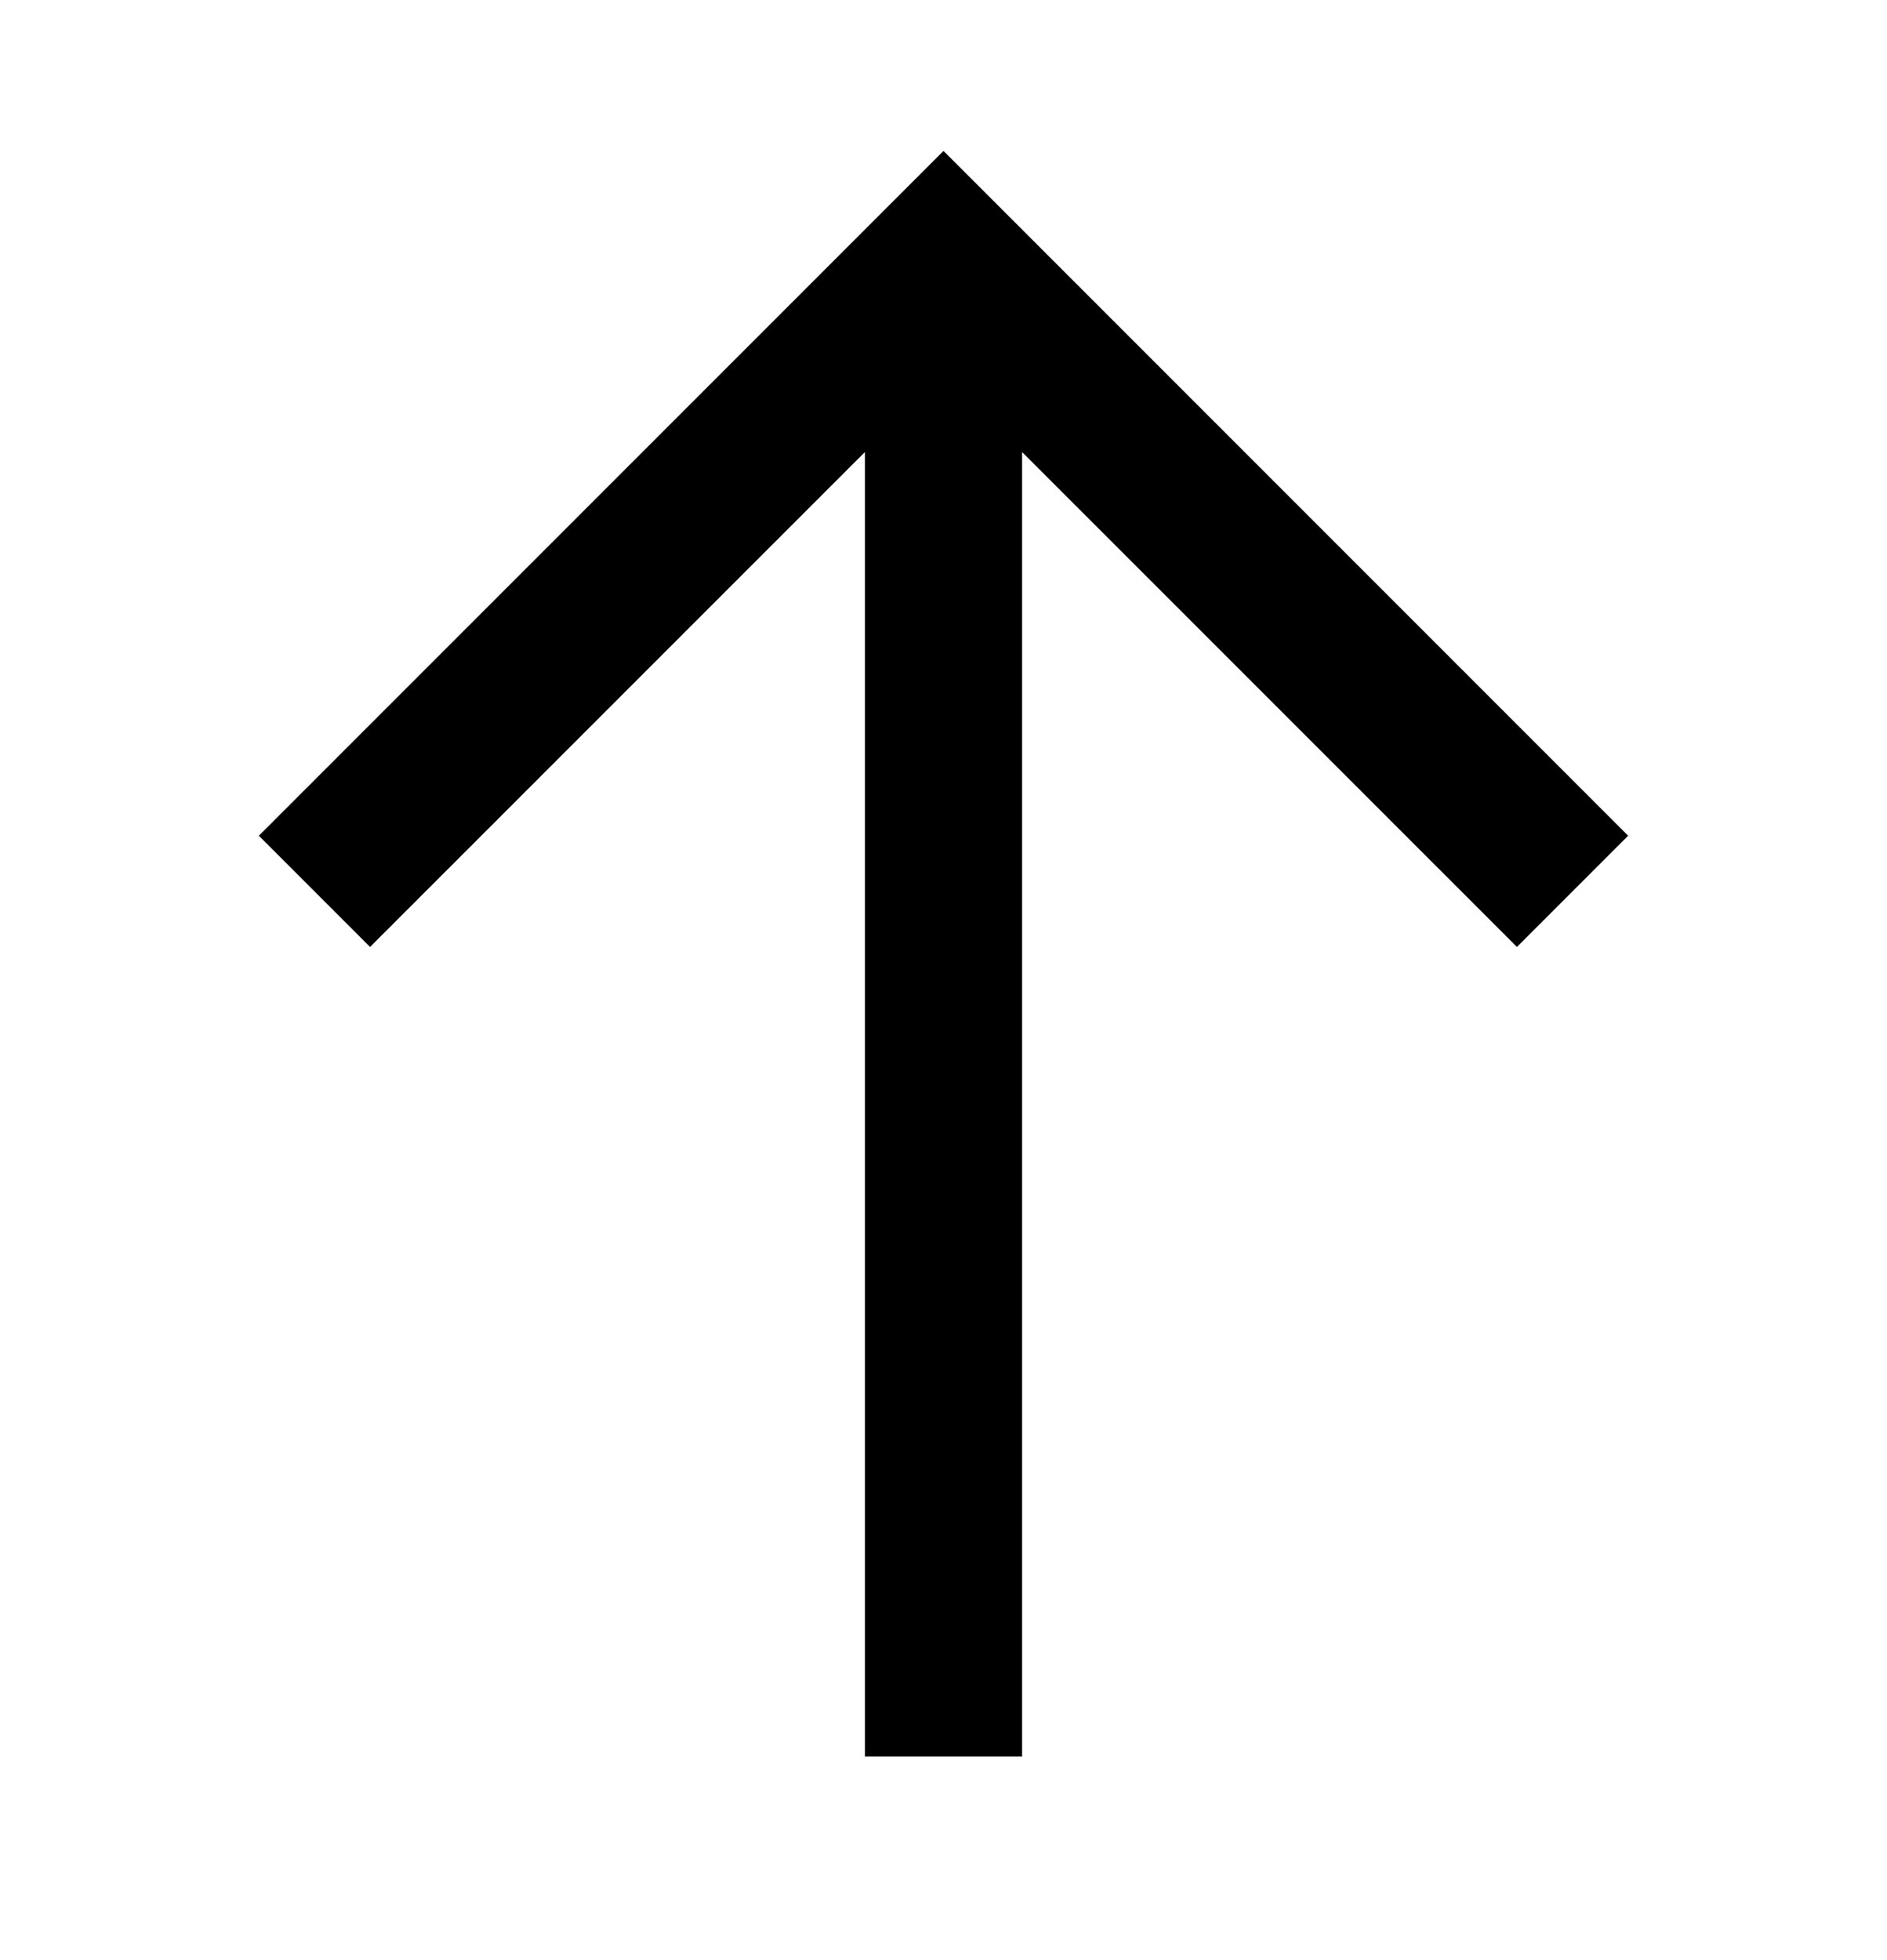 <svg viewBox="0 0 26 27" fill="none" xmlns="http://www.w3.org/2000/svg">
<path fill-rule="evenodd" clip-rule="evenodd" d="M14.083 6.227V24.195H11.917V6.227L5.099 13.044L3.567 11.512L13 2.079L22.433 11.512L20.901 13.044L14.083 6.227Z" fill="black"/>
</svg>
